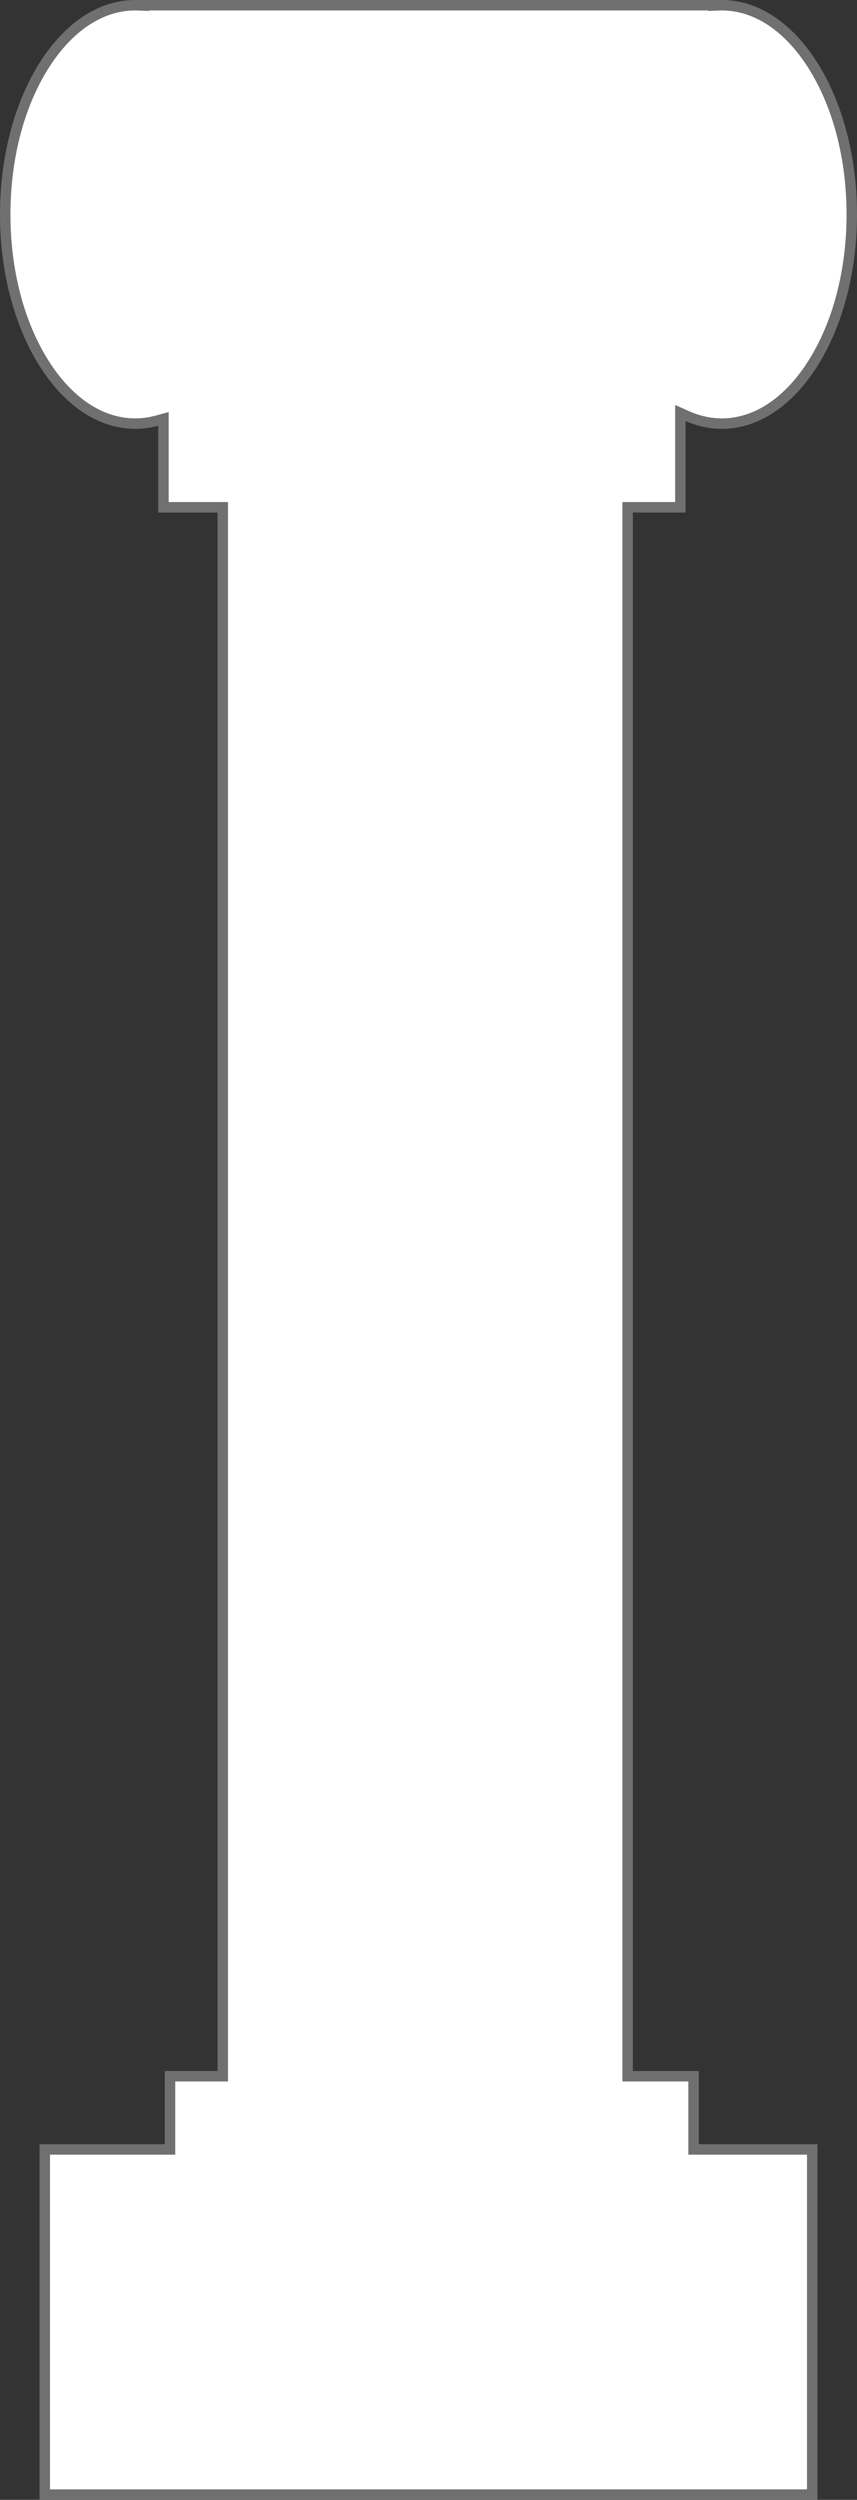 <svg id="Column" xmlns="http://www.w3.org/2000/svg" width="82" height="239" viewBox="0 0 82 239">
  <rect x="0" y="0" width="82" height="239" fill="#333333" stroke="none"/>
  <g id="Union_4" data-name="Union 4" fill="#fff">
    <path d="M 77.716 238.5 L 4.285 238.5 L 4.285 205.5 L 15.769 205.5 L 16.269 205.5 L 16.269 205 L 16.269 198.5 L 20.816 198.5 L 21.316 198.5 L 21.316 198 L 21.316 49 L 21.316 48.5 L 20.816 48.5 L 15.639 48.5 L 15.639 40.702 L 15.639 40.047 L 15.007 40.22 C 14.327 40.406 13.628 40.5 12.931 40.5 C 9.655 40.5 6.558 38.451 4.21 34.729 C 1.818 30.936 0.5 25.883 0.5 20.5 C 0.5 15.118 1.818 10.064 4.21 6.271 C 6.558 2.55 9.655 0.5 12.931 0.5 C 13.037 0.5 13.133 0.502 13.225 0.506 L 13.746 0.528 L 13.746 0.5 L 68.254 0.5 L 68.254 0.528 L 68.775 0.506 C 68.867 0.502 68.963 0.5 69.07 0.5 C 72.346 0.5 75.442 2.55 77.79 6.271 C 80.182 10.064 81.5 15.118 81.5 20.5 C 81.5 25.883 80.182 30.936 77.79 34.729 C 75.442 38.451 72.346 40.5 69.07 40.5 C 67.962 40.5 66.863 40.264 65.802 39.797 L 65.1 39.488 L 65.1 40.254 L 65.1 48.5 L 60.554 48.5 L 60.054 48.5 L 60.054 49 L 60.054 198 L 60.054 198.5 L 60.554 198.5 L 66.362 198.5 L 66.362 205 L 66.362 205.5 L 66.862 205.5 L 77.716 205.5 L 77.716 238.5 Z" stroke="none"/>
    <path d="M 77.216 238 L 77.216 206 L 65.862 206 L 65.862 199 L 59.554 199 L 59.554 48 L 64.6 48 L 64.6 38.721 L 66.003 39.339 C 67 39.778 68.032 40 69.07 40 C 72.168 40 75.114 38.034 77.367 34.463 C 79.71 30.748 81 25.79 81 20.5 C 81 15.211 79.71 10.252 77.367 6.538 C 75.114 2.967 72.168 1 69.07 1 C 68.971 1 68.882 1.002 68.797 1.005 L 67.754 1.05 L 67.754 1 L 14.246 1 L 14.246 1.05 L 13.203 1.005 C 13.118 1.002 13.029 1 12.931 1 C 9.833 1 6.886 2.967 4.633 6.538 C 2.29 10.252 1 15.211 1 20.5 C 1 25.79 2.29 30.748 4.633 34.463 C 6.886 38.034 9.833 40 12.931 40 C 13.584 40 14.238 39.912 14.875 39.738 L 16.139 39.392 L 16.139 48 L 21.816 48 L 21.816 199 L 16.769 199 L 16.769 206 L 4.785 206 L 4.785 238 L 77.216 238 M 78.216 239 L 3.785 239 L 3.785 205 L 15.769 205 L 15.769 198 L 20.816 198 L 20.816 49 L 15.139 49 L 15.139 40.702 C 14.421 40.899 13.684 41 12.931 41 C 5.789 41 0 31.822 0 20.5 C 0 9.178 5.789 0 12.931 0 C 13.037 0 13.141 0.002 13.246 0.006 L 13.246 0 L 68.754 0 L 68.754 0.006 C 68.859 0.002 68.964 0 69.07 0 C 76.211 0 82 9.178 82 20.5 C 82 31.822 76.211 41 69.07 41 C 67.868 41 66.705 40.74 65.6 40.254 L 65.6 49 L 60.554 49 L 60.554 198 L 66.862 198 L 66.862 205 L 78.216 205 L 78.216 239 Z" stroke="none" fill="#707070"/>
  </g>
</svg>
